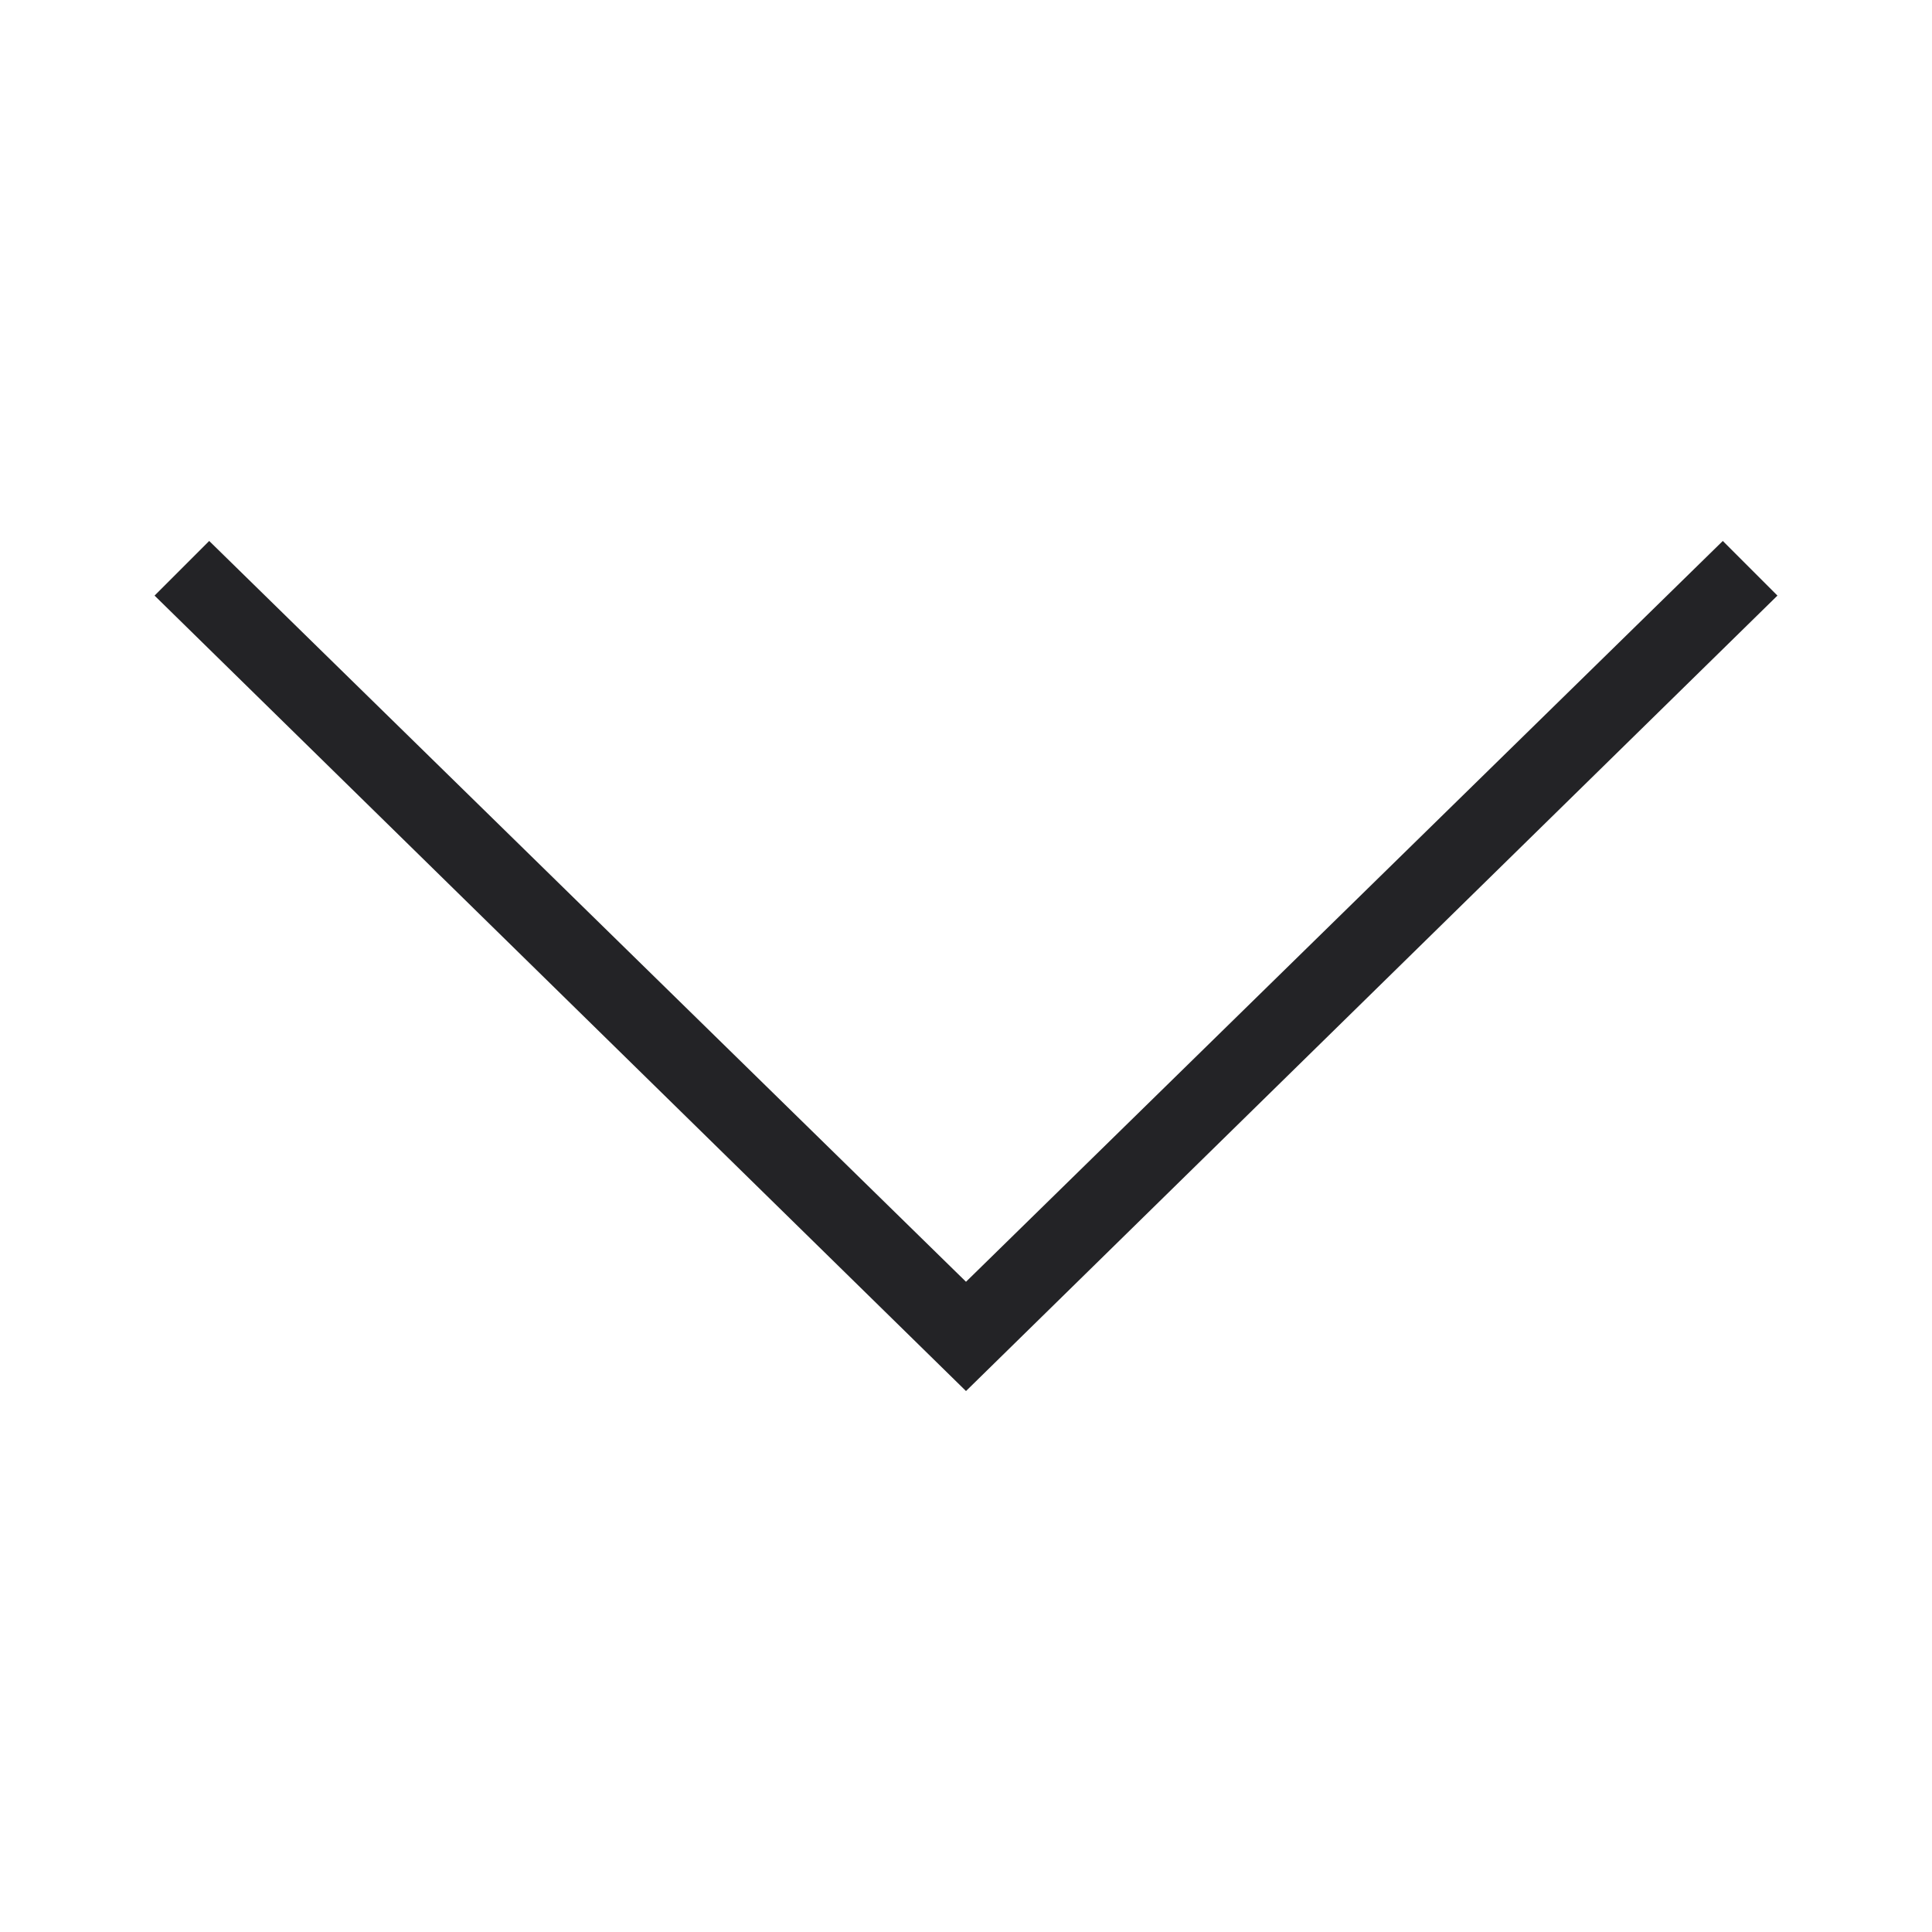 <svg xmlns="http://www.w3.org/2000/svg" viewBox="0 0 25 25"><title>Artboard-36</title><g id="Downv"><polygon points="12.5 18 2 7.707 2.707 7 12.5 16.586 22.293 7 23 7.707 12.5 18" style="fill:#232326"/></g></svg>